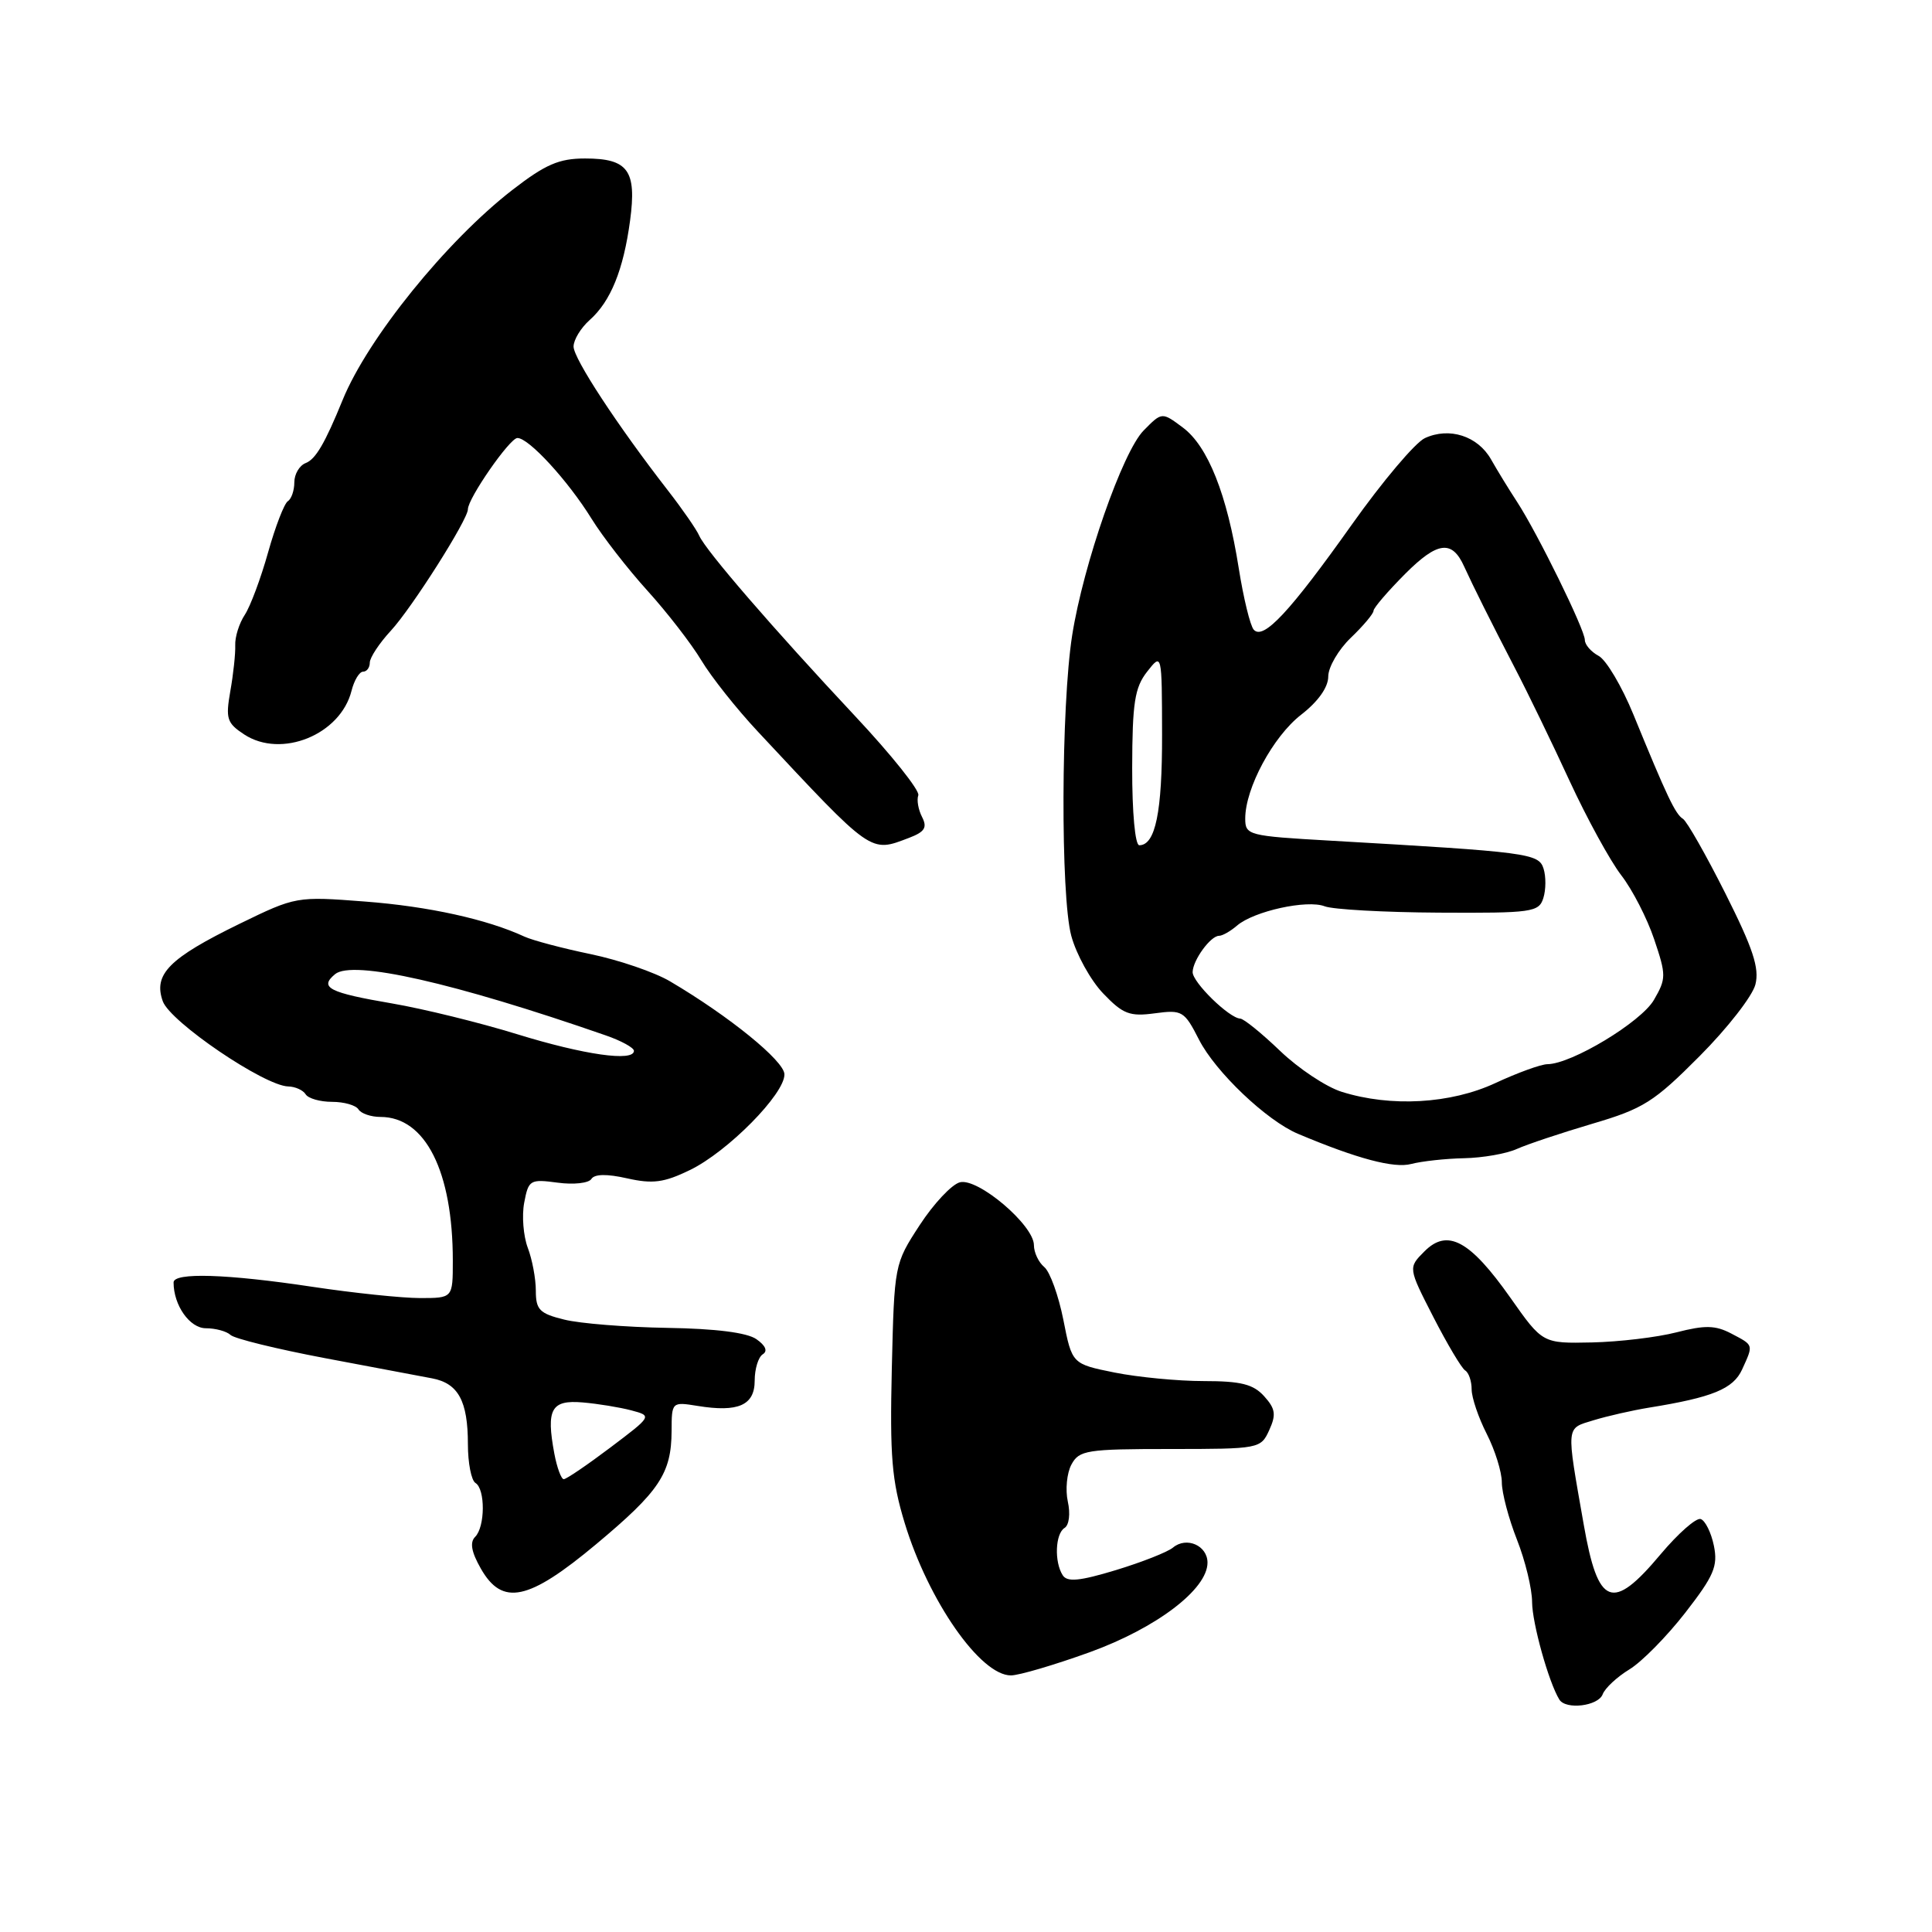 <?xml version="1.0" encoding="UTF-8" standalone="no"?>
<!DOCTYPE svg PUBLIC "-//W3C//DTD SVG 1.1//EN" "http://www.w3.org/Graphics/SVG/1.1/DTD/svg11.dtd" >
<svg xmlns="http://www.w3.org/2000/svg" xmlns:xlink="http://www.w3.org/1999/xlink" version="1.1" viewBox="0 0 256 256">
 <g >
 <path fill="currentColor"
d=" M 212.36 224.51 C 212.67 223.68 214.27 222.20 215.91 221.20 C 217.54 220.21 220.87 216.83 223.31 213.69 C 227.11 208.80 227.65 207.53 227.10 204.82 C 226.74 203.07 225.95 201.48 225.35 201.28 C 224.75 201.08 222.36 203.19 220.03 205.96 C 213.63 213.60 211.75 212.87 209.85 202.00 C 207.51 188.68 207.45 189.33 211.16 188.19 C 212.99 187.63 216.30 186.88 218.50 186.52 C 226.93 185.16 229.66 184.04 230.84 181.46 C 232.36 178.12 232.40 178.28 229.40 176.70 C 227.30 175.60 225.92 175.57 222.15 176.54 C 219.59 177.20 214.55 177.80 210.95 177.88 C 204.40 178.02 204.40 178.02 200.13 171.95 C 194.77 164.35 191.80 162.75 188.75 165.81 C 186.58 167.98 186.58 167.98 189.93 174.52 C 191.78 178.12 193.67 181.30 194.14 181.59 C 194.62 181.88 195.00 183.01 195.00 184.10 C 195.00 185.19 195.90 187.84 197.00 190.00 C 198.10 192.16 199.00 195.05 199.00 196.42 C 199.00 197.80 199.90 201.21 201.00 204.00 C 202.10 206.79 203.01 210.52 203.01 212.29 C 203.03 215.10 205.21 222.91 206.62 225.20 C 207.48 226.59 211.76 226.07 212.36 224.51 Z  M 144.36 218.94 C 153.23 215.73 160.00 210.59 160.00 207.06 C 160.00 204.79 157.22 203.57 155.43 205.06 C 154.71 205.66 151.30 207.00 147.85 208.05 C 143.03 209.51 141.40 209.66 140.81 208.72 C 139.68 206.95 139.83 203.22 141.06 202.46 C 141.66 202.09 141.85 200.58 141.49 198.96 C 141.15 197.40 141.36 195.19 141.97 194.06 C 142.99 192.16 143.98 192.00 155.06 192.00 C 166.87 192.00 167.06 191.96 168.18 189.50 C 169.12 187.44 169.00 186.66 167.50 185.00 C 166.06 183.41 164.42 183.00 159.51 183.00 C 156.11 183.00 150.79 182.49 147.69 181.87 C 142.05 180.73 142.05 180.73 140.90 174.88 C 140.26 171.67 139.13 168.52 138.37 167.89 C 137.62 167.27 137.00 165.96 137.00 164.99 C 137.00 162.34 129.58 156.04 127.19 156.66 C 126.11 156.94 123.71 159.50 121.86 162.34 C 118.51 167.48 118.50 167.56 118.17 181.32 C 117.90 192.99 118.16 196.17 119.88 201.82 C 123.03 212.14 129.90 222.00 133.95 222.00 C 135.02 222.00 139.70 220.62 144.36 218.94 Z  M 79.00 204.61 C 87.39 197.60 88.96 195.24 88.99 189.62 C 89.00 185.76 89.02 185.74 92.43 186.29 C 97.82 187.17 100.00 186.21 100.00 182.94 C 100.00 181.39 100.48 179.82 101.07 179.45 C 101.75 179.03 101.45 178.30 100.23 177.45 C 99.00 176.58 94.83 176.05 88.41 175.95 C 82.96 175.86 76.81 175.37 74.75 174.85 C 71.49 174.05 71.00 173.54 71.00 171.03 C 71.00 169.43 70.52 166.87 69.93 165.33 C 69.35 163.78 69.13 161.10 69.46 159.36 C 70.03 156.34 70.23 156.22 73.90 156.71 C 76.01 157.00 78.02 156.77 78.36 156.22 C 78.77 155.56 80.42 155.53 83.11 156.14 C 86.50 156.90 87.99 156.70 91.41 155.04 C 96.42 152.62 104.02 144.92 103.94 142.34 C 103.89 140.56 96.62 134.65 88.78 130.03 C 86.73 128.82 82.01 127.21 78.28 126.43 C 74.55 125.66 70.60 124.61 69.50 124.11 C 64.54 121.81 56.78 120.10 48.37 119.46 C 39.28 118.76 39.20 118.78 31.74 122.41 C 22.40 126.97 20.29 129.10 21.57 132.67 C 22.55 135.41 35.02 143.88 38.19 143.96 C 39.12 143.98 40.16 144.45 40.50 145.00 C 40.84 145.55 42.41 146.00 44.00 146.00 C 45.59 146.00 47.16 146.45 47.50 147.00 C 47.84 147.55 49.16 148.00 50.42 148.00 C 56.37 148.00 60.00 155.22 60.00 167.05 C 60.00 172.00 60.00 172.00 55.66 172.00 C 53.28 172.00 46.86 171.33 41.41 170.51 C 30.07 168.80 23.00 168.58 23.00 169.93 C 23.00 172.96 25.14 176.00 27.28 176.00 C 28.55 176.00 30.03 176.40 30.55 176.89 C 31.07 177.38 36.67 178.75 43.00 179.95 C 49.33 181.14 55.74 182.36 57.26 182.64 C 60.73 183.30 62.00 185.64 62.00 191.38 C 62.00 193.85 62.45 196.16 63.00 196.50 C 64.32 197.31 64.29 202.31 62.96 203.64 C 62.23 204.37 62.46 205.65 63.71 207.84 C 66.56 212.85 70.01 212.12 79.00 204.61 Z  M 194.00 153.47 C 196.47 153.42 199.62 152.87 201.00 152.24 C 202.38 151.62 206.88 150.12 211.00 148.90 C 217.76 146.91 219.16 146.02 225.20 139.95 C 228.89 136.25 232.22 131.97 232.60 130.45 C 233.15 128.28 232.28 125.66 228.62 118.38 C 226.05 113.27 223.52 108.82 223.00 108.50 C 221.99 107.88 220.88 105.54 216.44 94.69 C 214.91 90.95 212.83 87.44 211.83 86.91 C 210.82 86.37 210.00 85.42 210.00 84.80 C 210.00 83.43 203.73 70.66 201.02 66.50 C 199.94 64.85 198.39 62.32 197.57 60.87 C 195.81 57.77 192.05 56.56 188.81 58.05 C 187.54 58.63 183.19 63.78 179.14 69.49 C 170.90 81.10 167.40 84.85 166.13 83.44 C 165.66 82.92 164.77 79.26 164.14 75.29 C 162.59 65.50 160.05 59.12 156.73 56.65 C 153.96 54.58 153.96 54.58 151.54 57.04 C 148.75 59.87 143.55 74.78 142.07 84.17 C 140.59 93.55 140.52 118.69 141.95 124.00 C 142.62 126.47 144.52 129.91 146.18 131.64 C 148.79 134.37 149.69 134.72 153.01 134.27 C 156.65 133.78 156.93 133.95 158.88 137.77 C 161.06 142.04 167.85 148.50 172.00 150.24 C 179.83 153.54 184.73 154.84 187.00 154.23 C 188.38 153.87 191.53 153.52 194.00 153.47 Z  M 120.48 111.01 C 122.54 110.22 122.89 109.65 122.18 108.26 C 121.68 107.29 121.45 105.99 121.68 105.38 C 121.90 104.76 118.13 100.03 113.29 94.87 C 102.41 83.25 93.54 72.98 92.66 71.00 C 92.30 70.17 90.43 67.47 88.51 65.00 C 81.80 56.36 76.00 47.51 76.00 45.92 C 76.00 45.03 76.96 43.45 78.14 42.40 C 80.92 39.93 82.61 35.76 83.49 29.22 C 84.38 22.58 83.23 21.00 77.52 21.00 C 74.07 21.00 72.27 21.78 67.89 25.17 C 59.16 31.93 48.73 44.83 45.40 53.00 C 43.06 58.74 41.82 60.86 40.50 61.36 C 39.68 61.68 39.00 62.82 39.00 63.91 C 39.00 64.99 38.61 66.12 38.14 66.41 C 37.67 66.71 36.49 69.75 35.53 73.17 C 34.57 76.60 33.18 80.33 32.44 81.46 C 31.69 82.59 31.12 84.41 31.17 85.51 C 31.21 86.60 30.92 89.33 30.52 91.57 C 29.88 95.23 30.06 95.81 32.36 97.32 C 37.28 100.54 45.12 97.35 46.58 91.53 C 46.93 90.14 47.62 89.00 48.11 89.00 C 48.60 89.00 49.00 88.46 49.00 87.80 C 49.00 87.14 50.26 85.22 51.81 83.55 C 54.60 80.52 62.00 68.85 62.00 67.48 C 62.00 66.04 67.53 58.07 68.55 58.04 C 70.03 57.99 75.26 63.68 78.40 68.76 C 79.85 71.10 83.17 75.38 85.78 78.26 C 88.39 81.14 91.61 85.30 92.93 87.50 C 94.25 89.70 97.62 93.95 100.42 96.94 C 115.72 113.32 115.26 112.99 120.48 111.01 Z  M 73.45 192.60 C 72.35 186.71 73.04 185.47 77.21 185.83 C 79.23 186.00 82.13 186.48 83.65 186.88 C 86.42 187.62 86.42 187.62 80.87 191.81 C 77.82 194.11 75.04 196.00 74.70 196.00 C 74.37 196.00 73.80 194.47 73.45 192.60 Z  M 68.50 137.03 C 63.55 135.50 56.12 133.68 52.00 132.97 C 43.57 131.53 42.26 130.86 44.40 129.08 C 46.71 127.17 60.14 130.20 80.25 137.19 C 82.31 137.90 84.00 138.83 84.00 139.24 C 84.00 140.72 77.38 139.77 68.50 137.03 Z  M 177.78 144.67 C 175.73 144.03 172.06 141.59 169.62 139.25 C 167.18 136.91 164.81 134.99 164.34 134.97 C 162.87 134.91 158.00 130.15 158.03 128.80 C 158.07 127.21 160.41 124.00 161.53 124.00 C 161.98 124.00 163.05 123.39 163.92 122.64 C 166.15 120.73 173.20 119.18 175.53 120.09 C 176.62 120.51 183.43 120.89 190.68 120.93 C 203.02 121.00 203.91 120.87 204.50 119.00 C 204.85 117.90 204.86 116.15 204.53 115.10 C 203.89 113.07 202.53 112.90 176.25 111.39 C 165.38 110.77 165.00 110.67 165.00 108.46 C 165.00 104.44 168.69 97.59 172.40 94.71 C 174.66 92.96 176.00 91.07 176.00 89.64 C 176.00 88.40 177.35 86.08 179.00 84.50 C 180.65 82.92 182.00 81.31 182.00 80.93 C 182.00 80.55 183.90 78.34 186.22 76.01 C 190.49 71.74 192.41 71.51 194.01 75.07 C 195.20 77.68 197.57 82.43 200.72 88.50 C 202.44 91.80 205.71 98.55 207.99 103.50 C 210.28 108.45 213.35 114.06 214.82 115.97 C 216.30 117.88 218.26 121.70 219.19 124.47 C 220.79 129.22 220.79 129.67 219.15 132.50 C 217.45 135.43 208.24 140.99 205.04 141.01 C 204.19 141.02 201.09 142.14 198.15 143.51 C 192.22 146.27 184.29 146.72 177.78 144.67 Z  M 150.02 101.75 C 150.04 93.12 150.35 91.11 152.00 89.00 C 153.96 86.50 153.96 86.50 153.98 97.32 C 154.00 107.61 153.10 112.00 150.96 112.00 C 150.41 112.00 150.01 107.68 150.02 101.75 Z "/>
</g>
</svg>